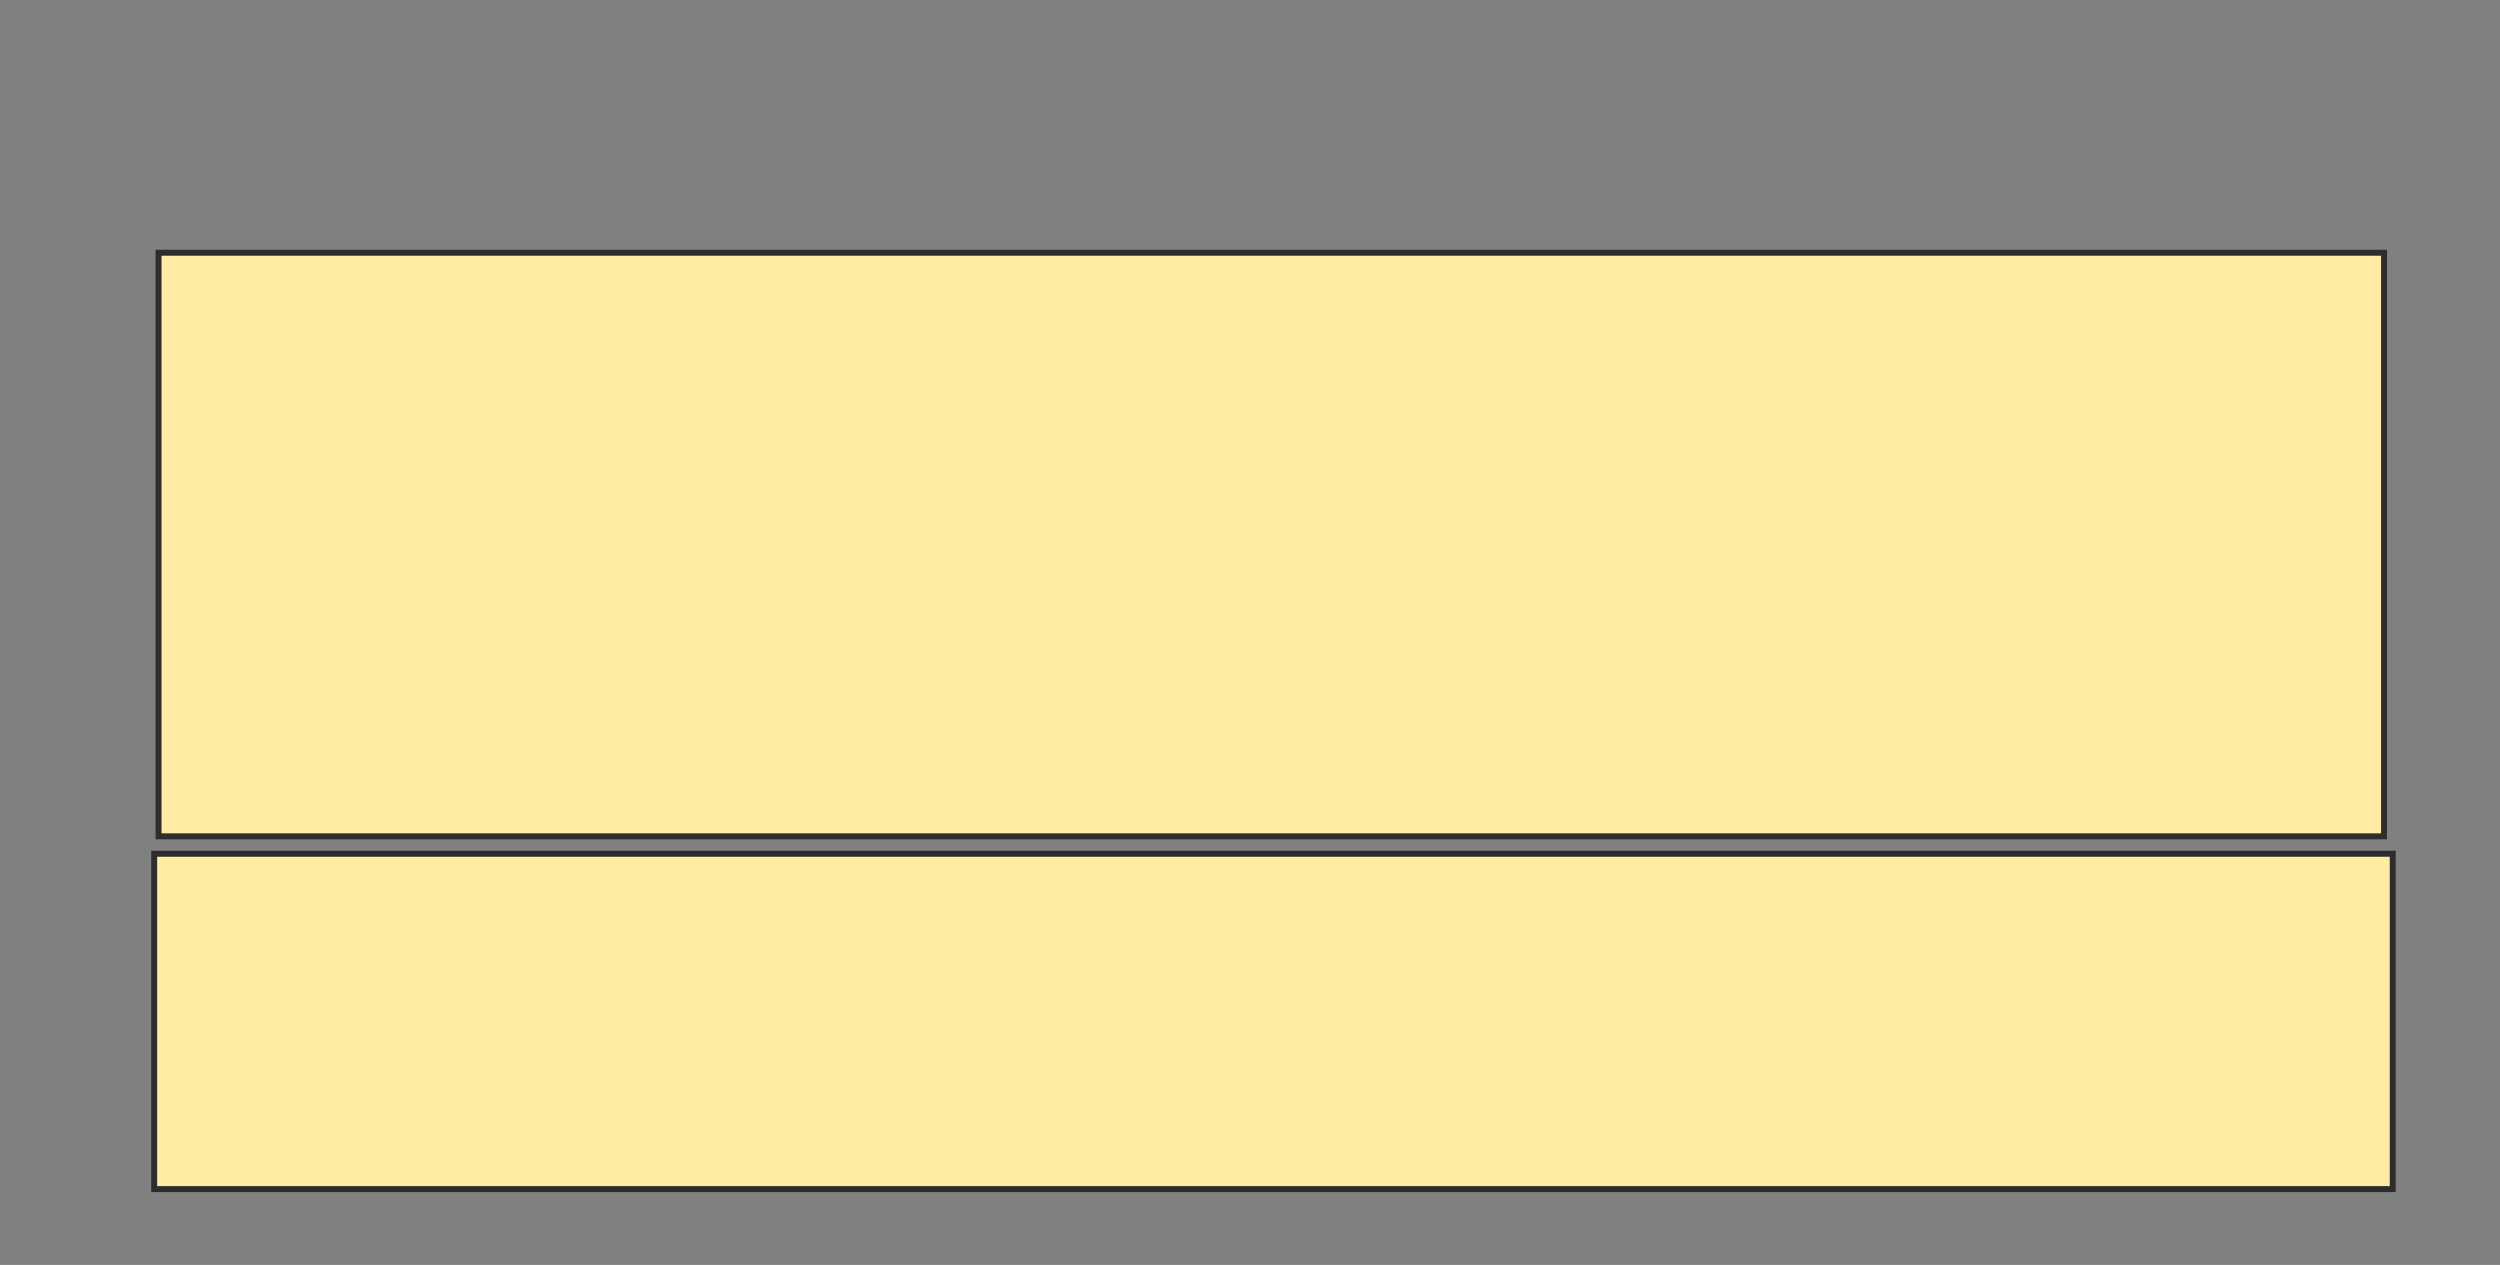 <svg xmlns="http://www.w3.org/2000/svg" width="419" height="212">
 <rect width="100%" height="100%" fill="#808080" stroke="none"/>
 <!-- Created with Image Occlusion Enhanced -->
 <g>
  <title>Labels</title>
 </g>
 <g>
  <title>Masks</title>
  <rect id="5b122086f2c64edba8a3602004a541fc-oa-1" height="97.81" width="372.993" y="42.359" x="26.572" stroke="#2D2D2D" fill="#FFEBA2"/>
  <rect id="5b122086f2c64edba8a3602004a541fc-oa-2" height="56.204" width="375.182" y="143.089" x="25.842" stroke="#2D2D2D" fill="#FFEBA2"/>
 </g>
</svg>